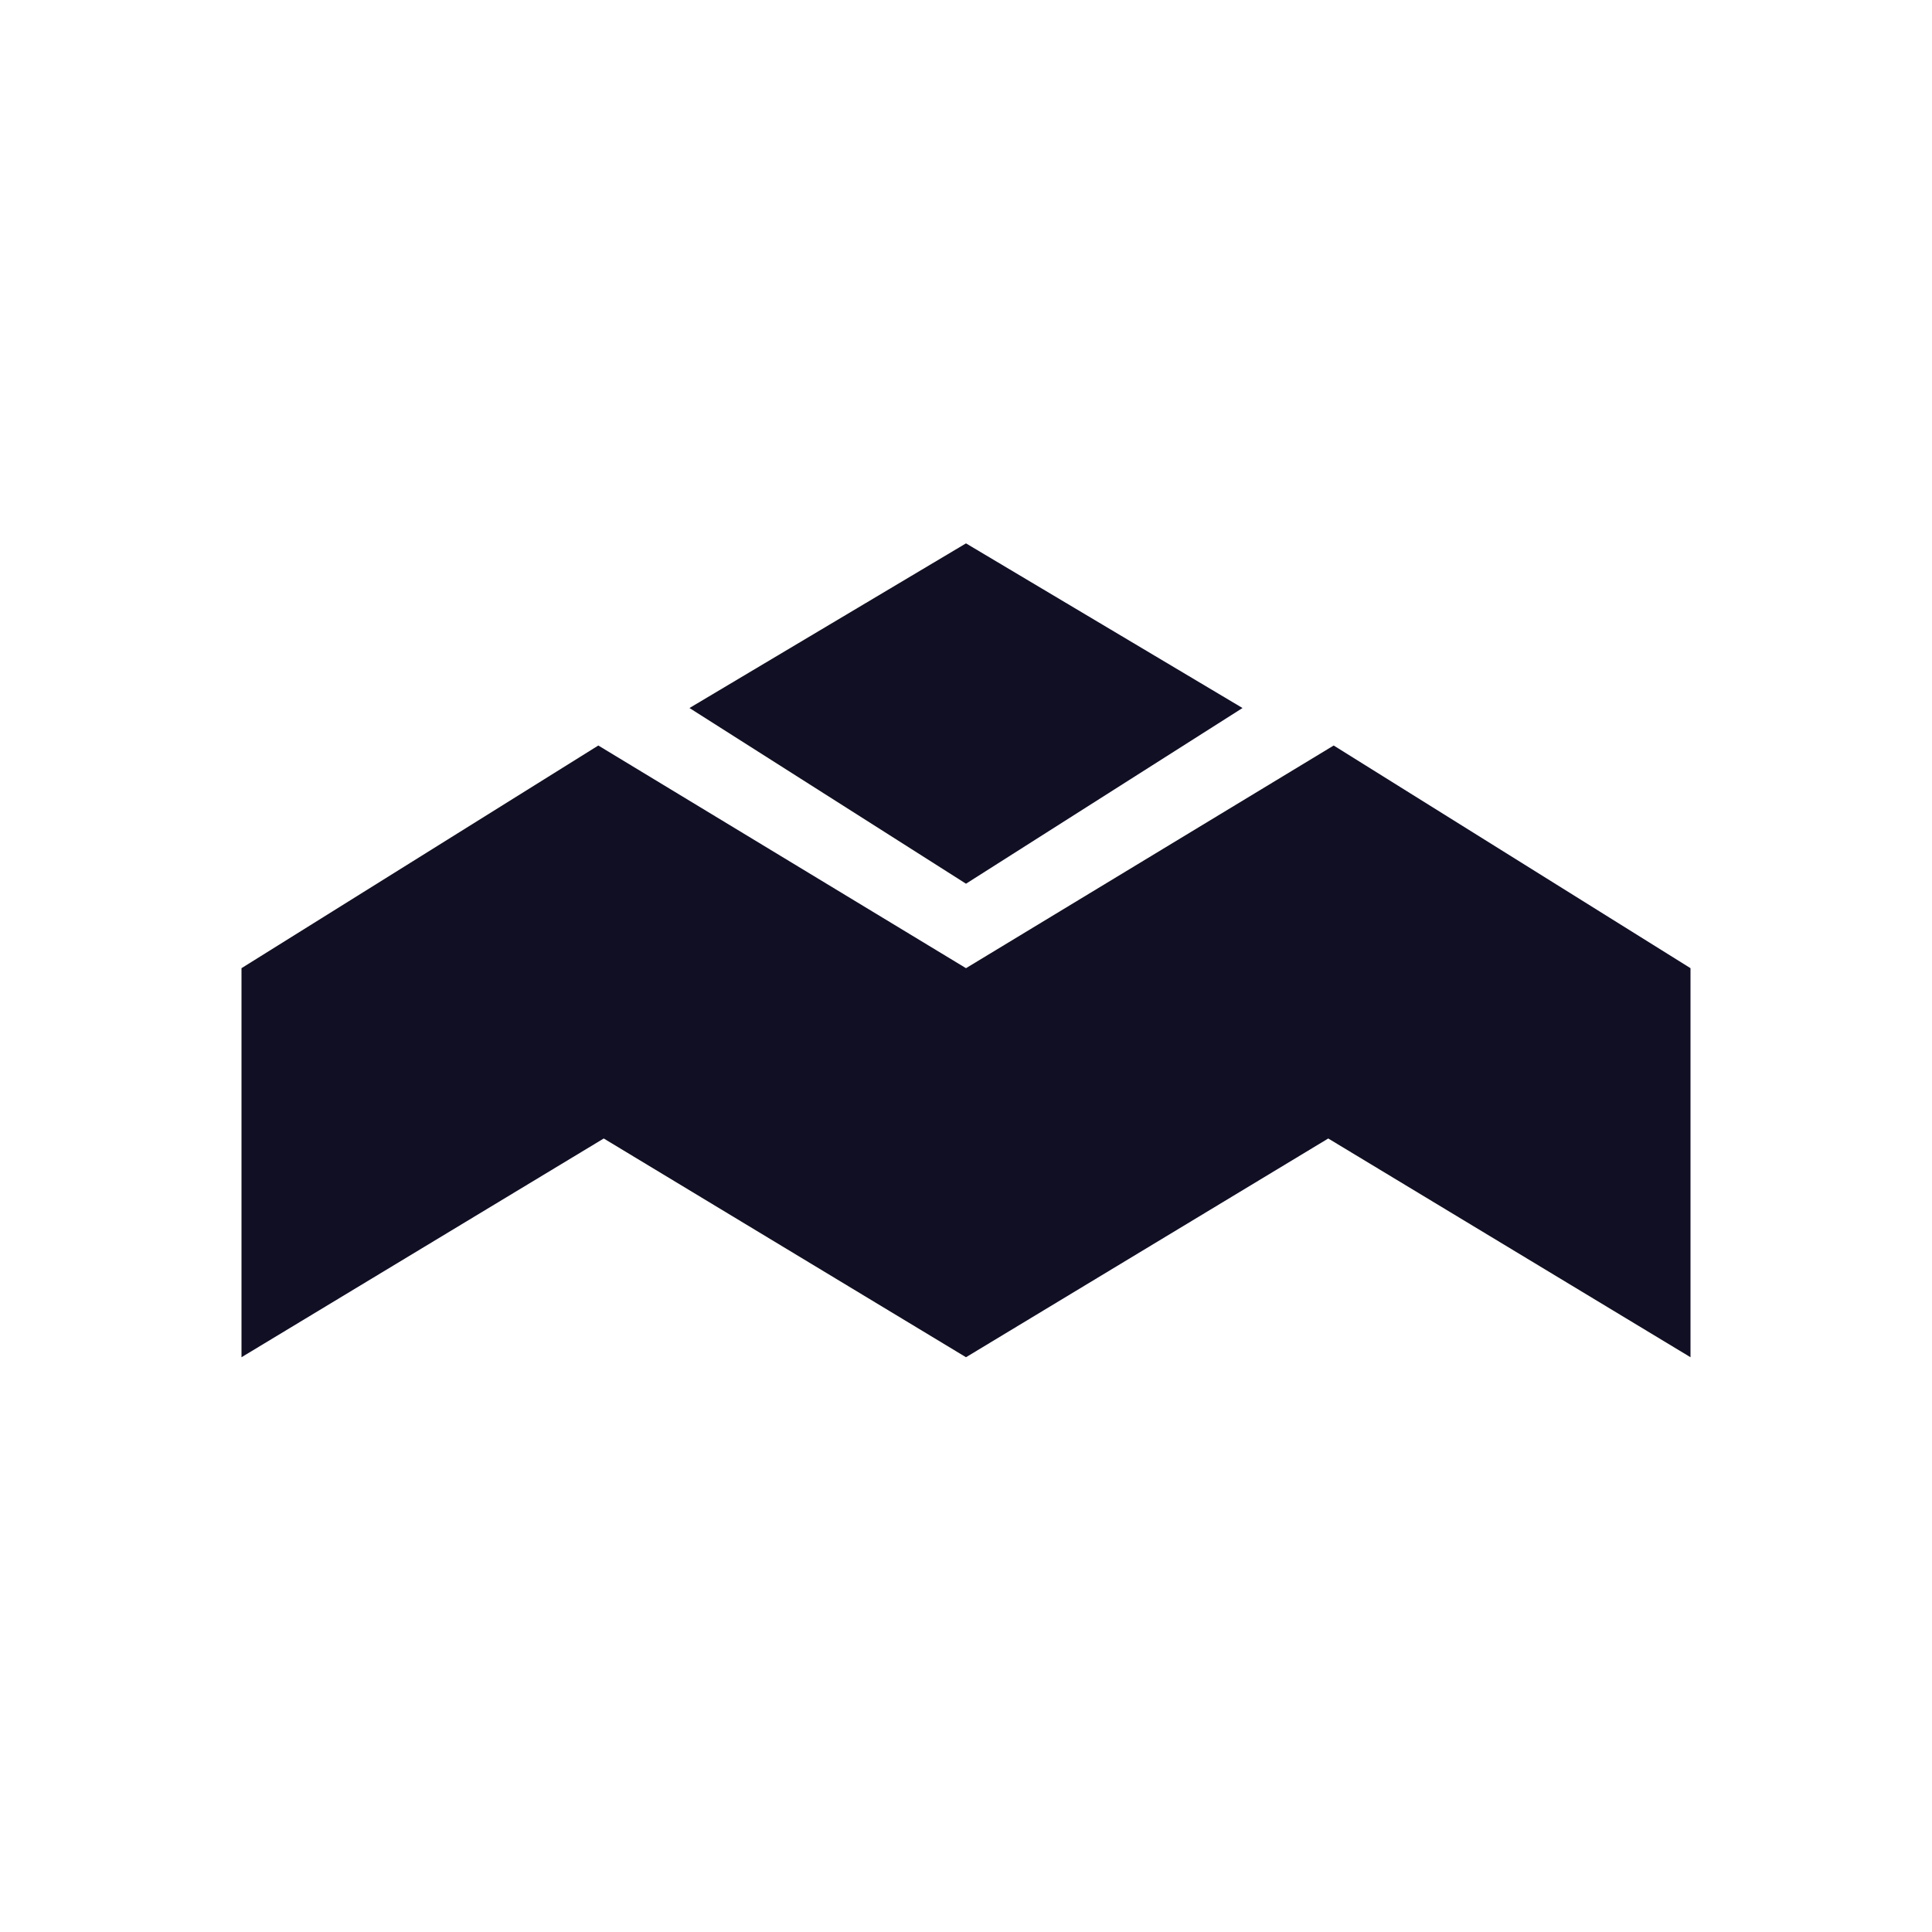 <svg width="32" height="32" viewBox="0 0 32 32" fill="none" xmlns="http://www.w3.org/2000/svg">
<path d="M22.09 12.348L16 16.036L9.91 12.348L4 16.036V22.48L10 18.857L16 22.48L22 18.857L28 22.48V16.036L22.09 12.348Z" fill="#110F23"/>
<path d="M20.58 11.727L16 9L11.42 11.727L16 14.637L20.58 11.727Z" fill="#110F23"/>
</svg>
